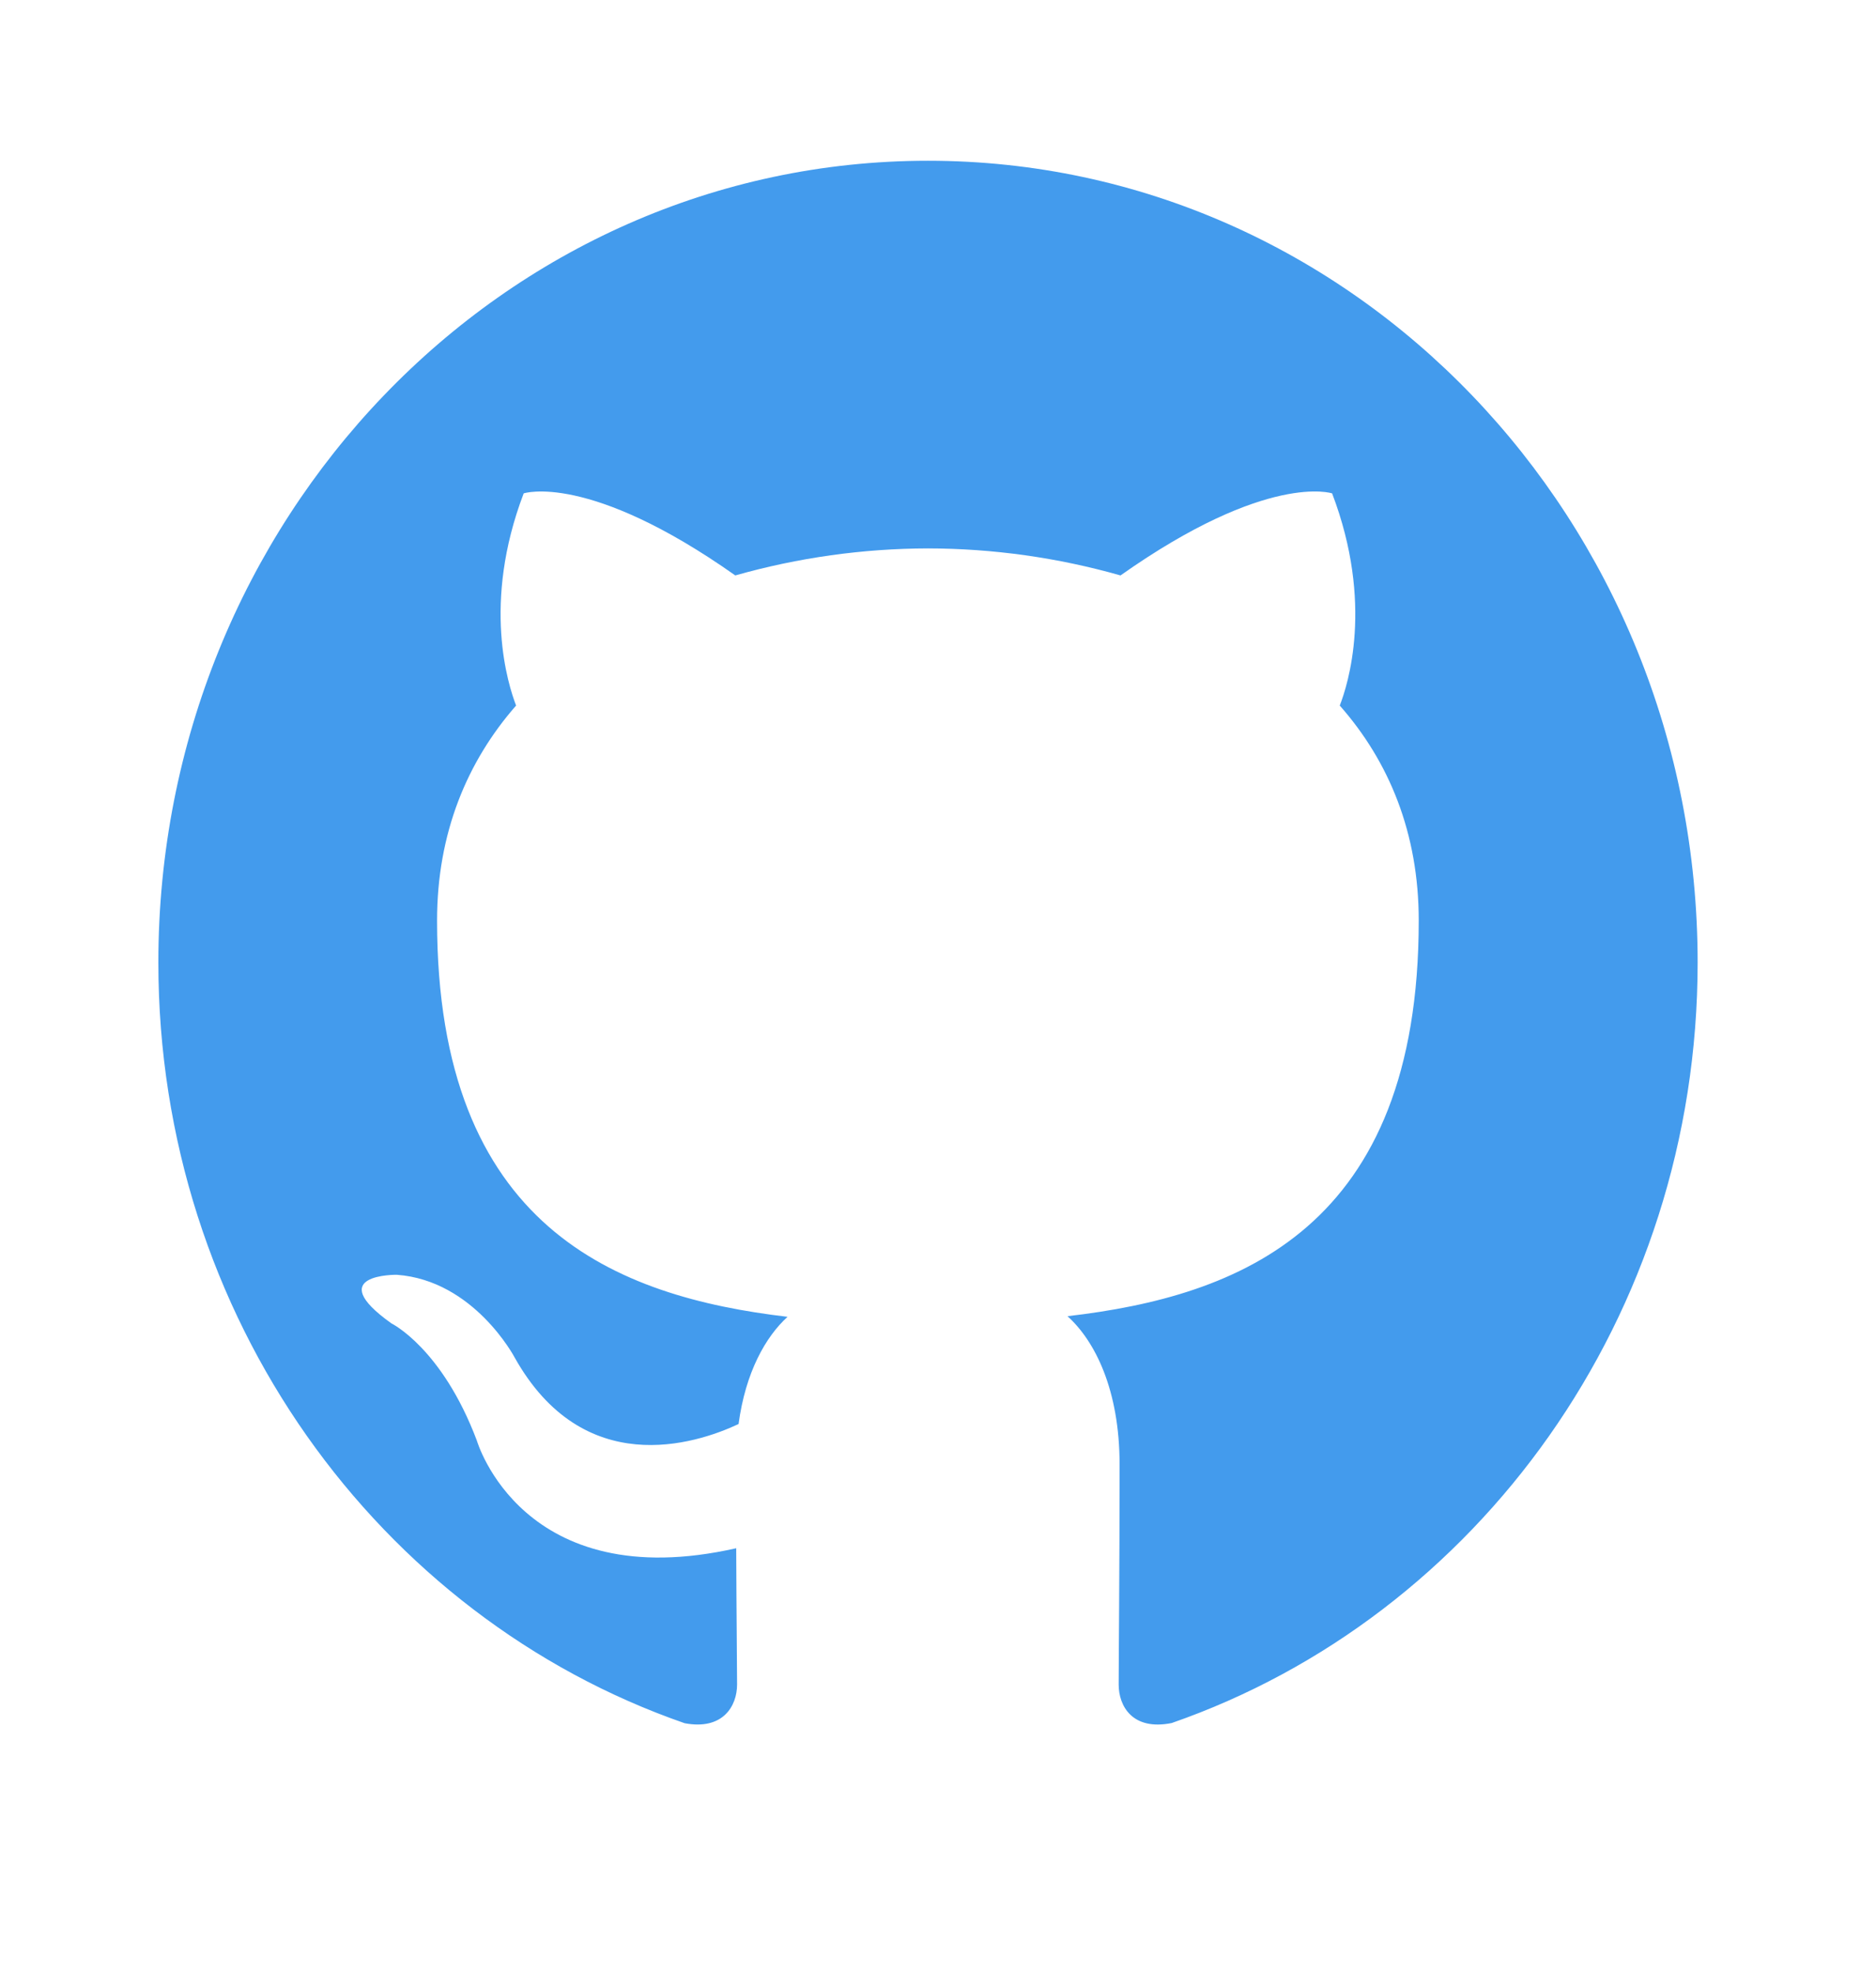 <svg width="39" height="41" viewBox="0 0 39 41" fill="none" xmlns="http://www.w3.org/2000/svg">
<path fill-rule="evenodd" clip-rule="evenodd" d="M19.292 3.342C10.454 3.342 3.292 10.803 3.292 20.009C3.292 27.371 7.875 33.619 14.234 35.825C15.034 35.975 15.323 35.462 15.323 35.021C15.323 34.625 15.31 33.575 15.305 32.187C10.854 33.193 9.914 29.951 9.914 29.951C9.189 28.026 8.138 27.513 8.138 27.513C6.686 26.479 8.249 26.502 8.249 26.502C9.856 26.619 10.698 28.22 10.698 28.22C12.126 30.767 14.445 30.031 15.354 29.605C15.499 28.527 15.916 27.792 16.372 27.376C12.82 26.957 9.086 25.526 9.086 19.138C9.086 17.322 9.71 15.831 10.729 14.668C10.567 14.245 10.013 12.549 10.887 10.257C10.887 10.257 12.23 9.807 15.286 11.963C16.591 11.593 17.938 11.404 19.29 11.401C20.643 11.403 21.989 11.592 23.294 11.963C26.352 9.805 27.693 10.257 27.693 10.257C28.567 12.549 28.018 14.245 27.852 14.668C28.878 15.831 29.494 17.32 29.494 19.138C29.494 25.543 25.756 26.95 22.192 27.363C22.762 27.877 23.275 28.893 23.275 30.447C23.275 32.676 23.256 34.474 23.256 35.021C23.256 35.467 23.541 35.985 24.358 35.821C30.713 33.612 35.292 27.369 35.292 20.009C35.292 10.803 28.129 3.342 19.292 3.342Z" fill="#439BED"/>
</svg>
